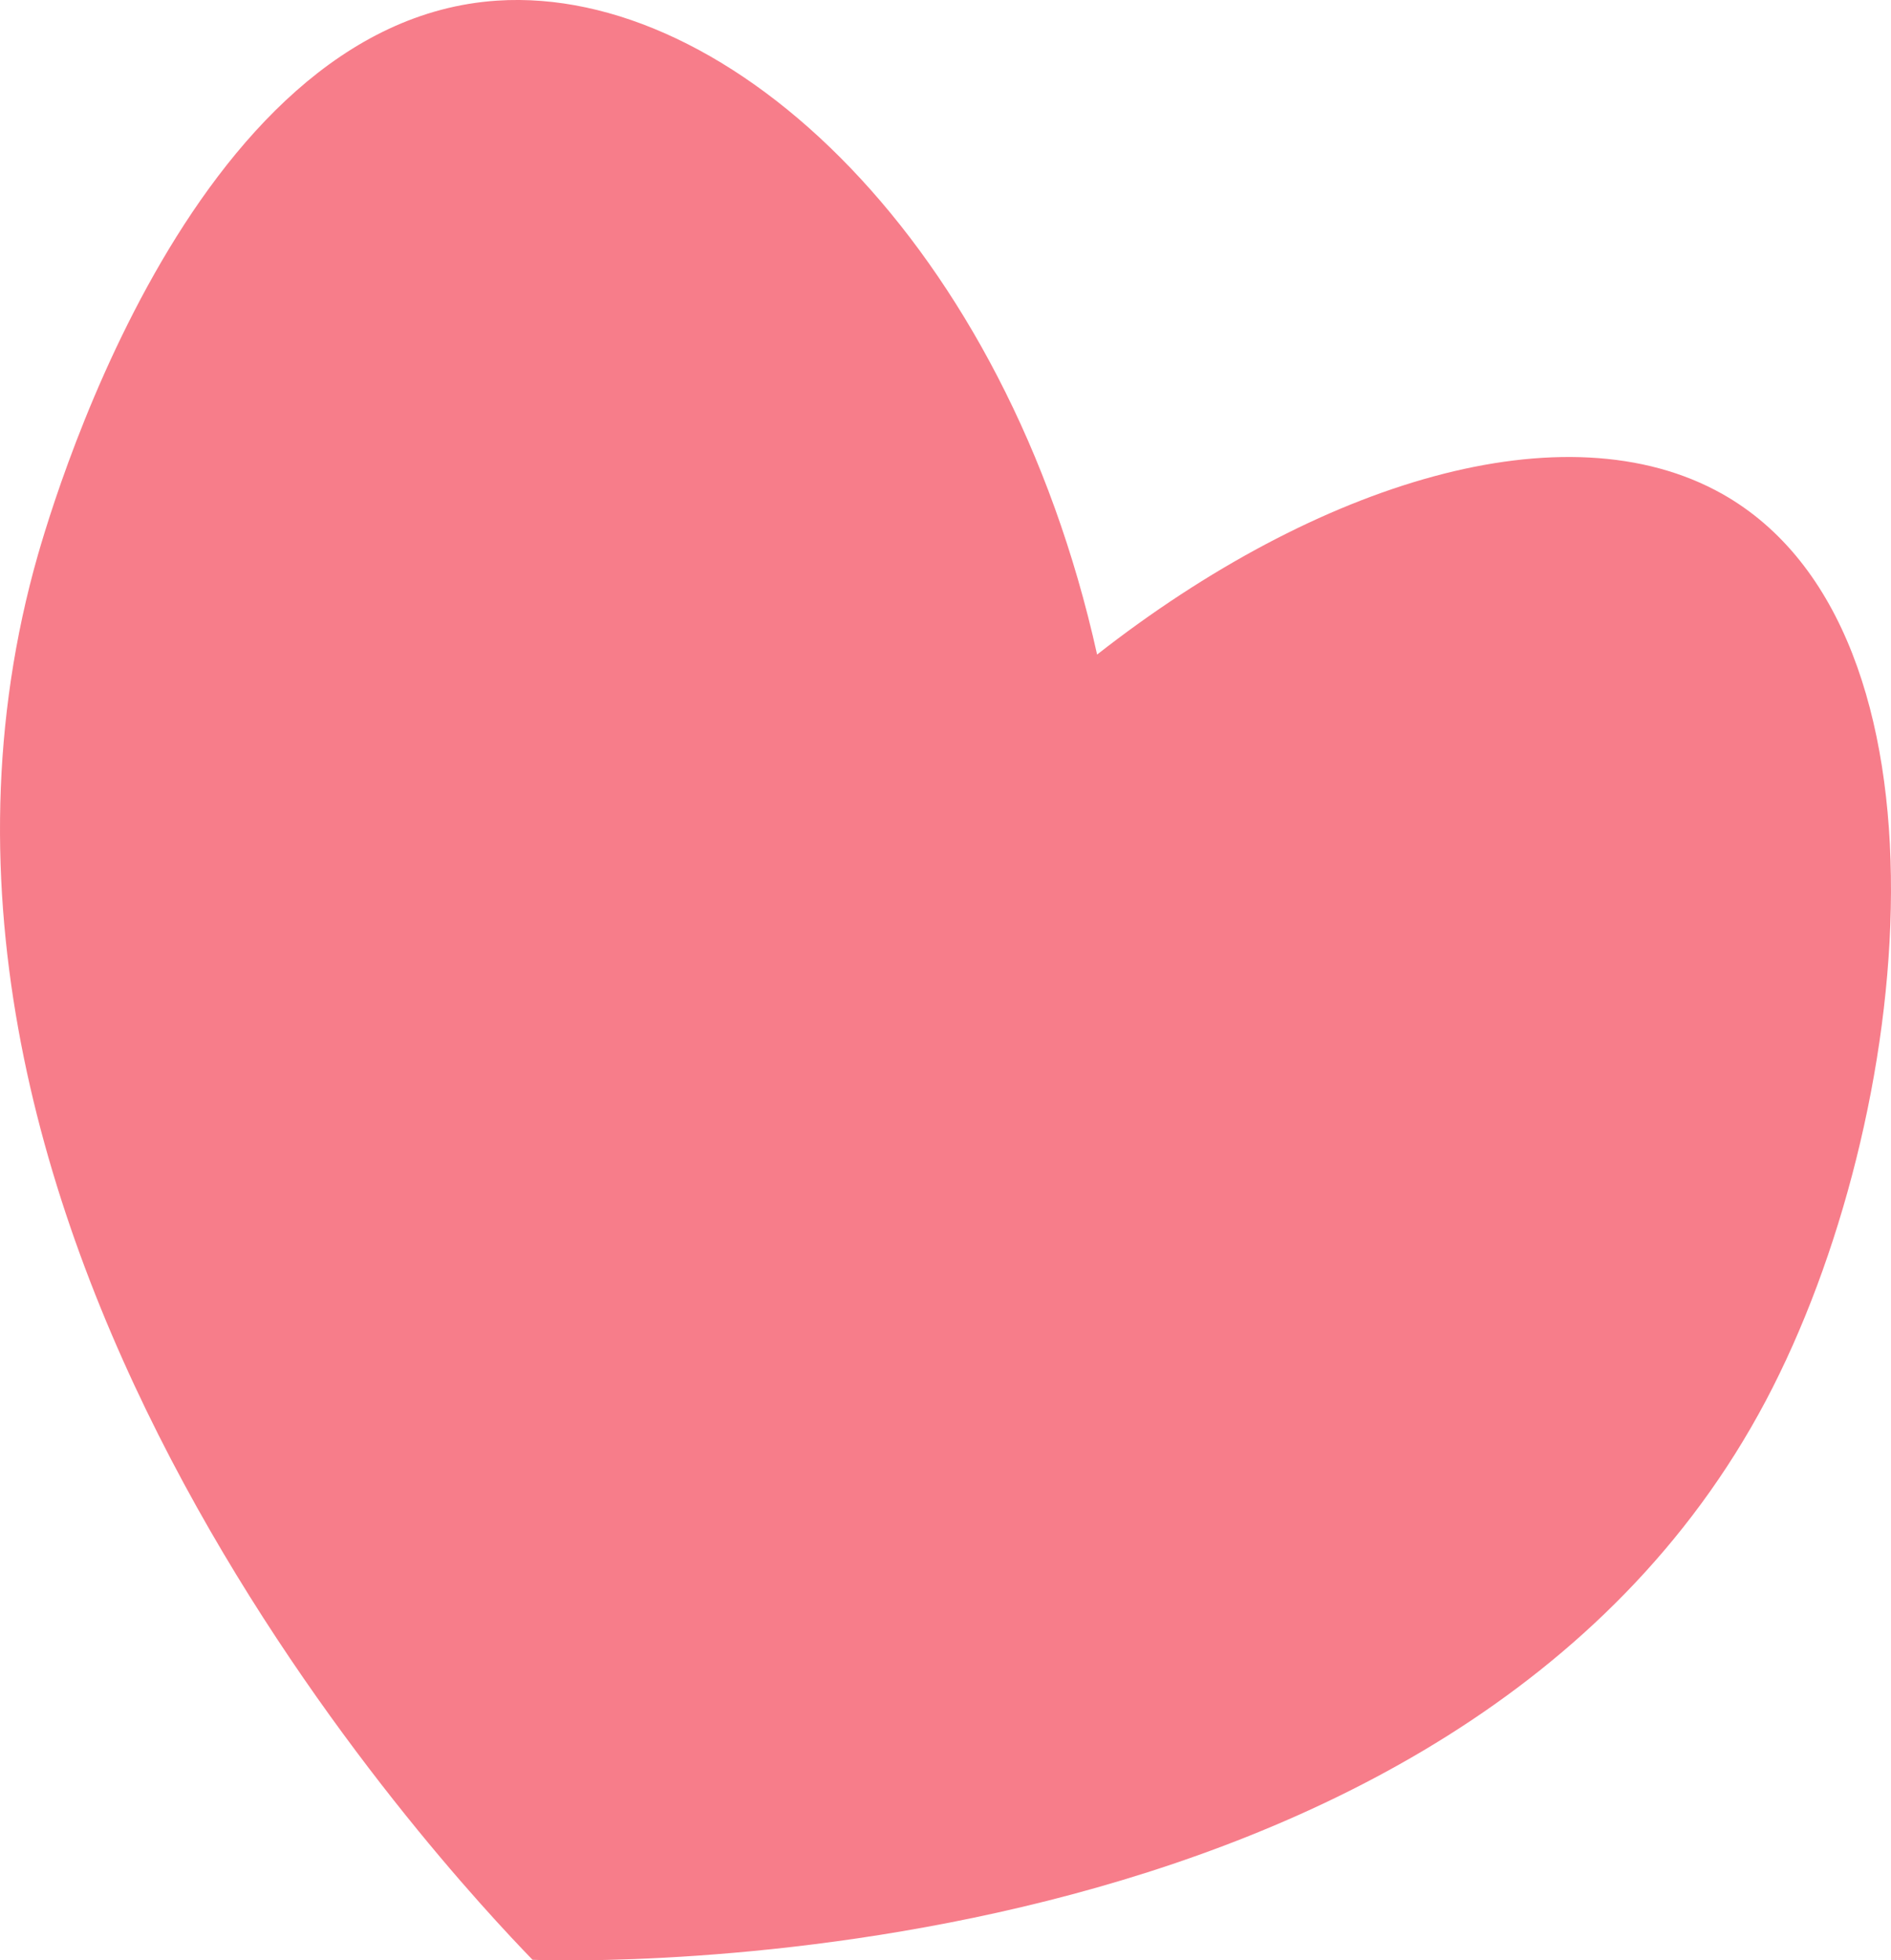<svg xmlns="http://www.w3.org/2000/svg" viewBox="0 0 39.628 41.078"><defs><style>.cls-1{fill:#f67280;fill-rule:evenodd;opacity:0.92;}</style></defs><title>Asset 3</title><g id="Layer_2" data-name="Layer 2"><g id="Layer_1-2" data-name="Layer 1"><path class="cls-1" d="M22.991,13.716C21.082,5.105,15.3-.306,10.421.013,3.923.439.99,10.888.708,11.939-3.064,26,9.383,39.229,11.16,41.066c.8.035,19.337.578,25.845-11.715,3.141-5.933,4.157-16.137-.911-19C32.805,8.5,27.608,10.1,22.991,13.716Z"/></g></g></svg>